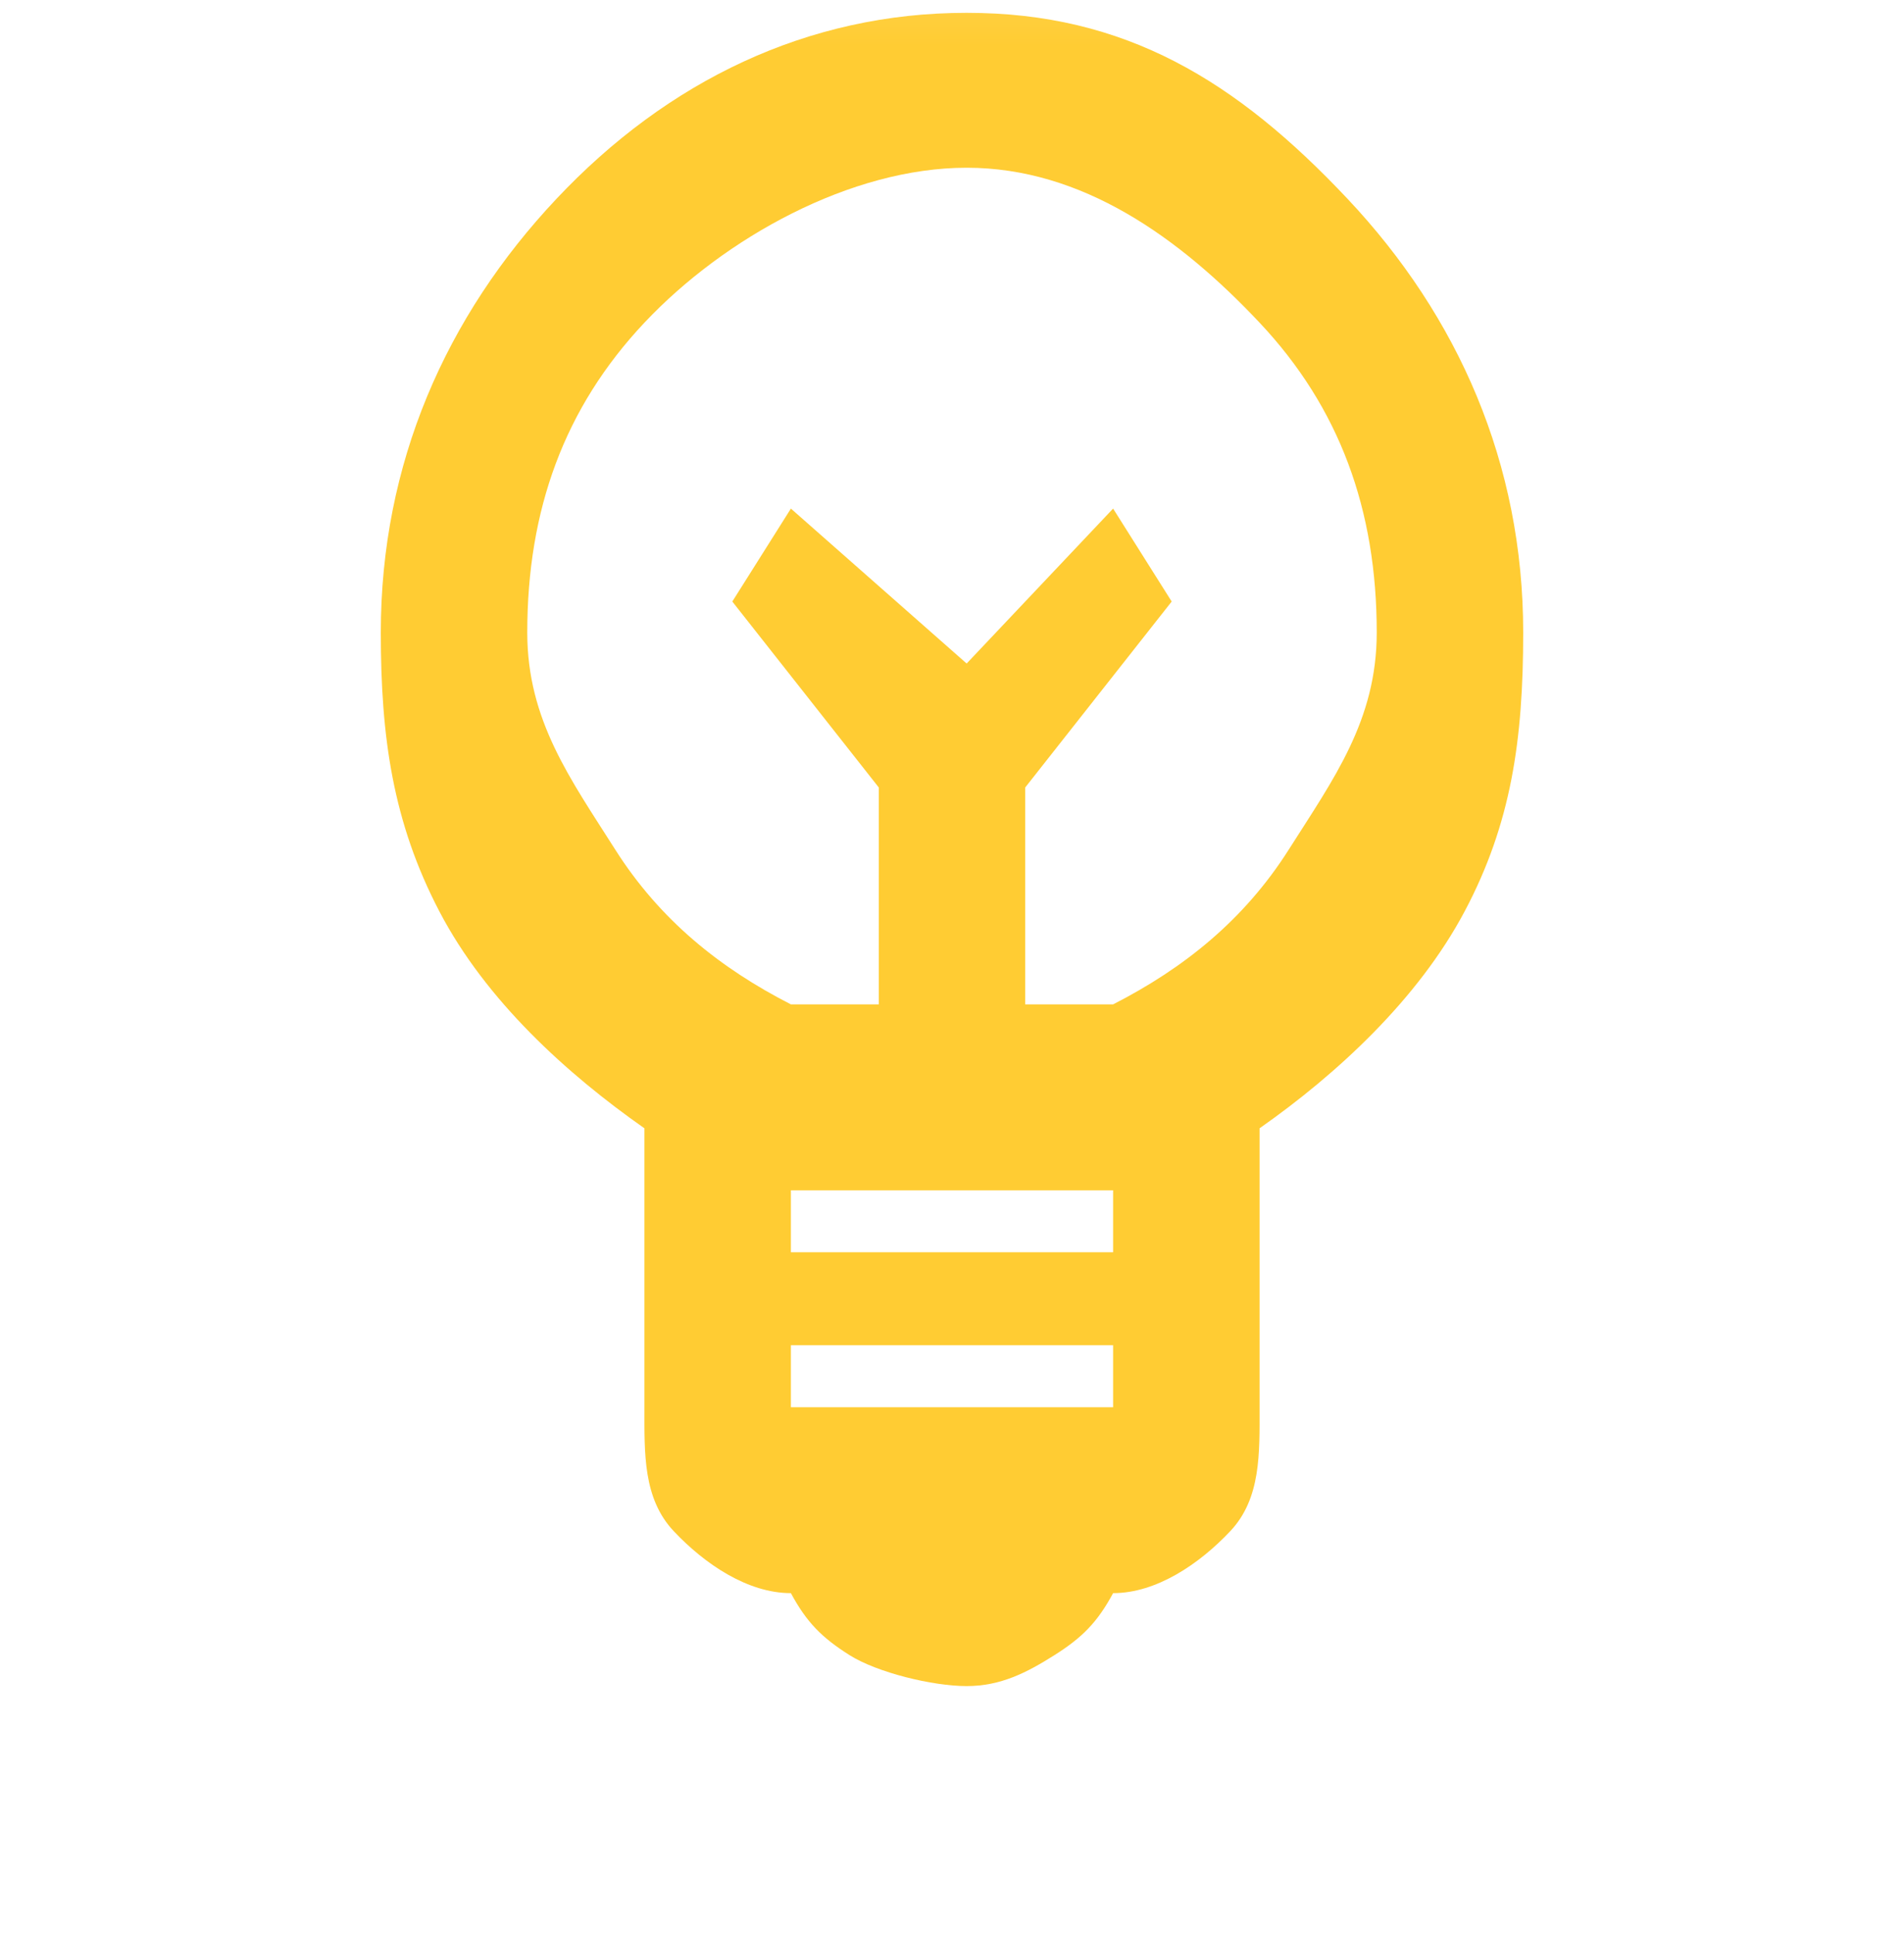 <svg width="65" height="66" viewBox="0 0 65 66" fill="none" xmlns="http://www.w3.org/2000/svg">
<mask id="mask0_123_666" style="mask-type:alpha" maskUnits="userSpaceOnUse" x="0" y="0" width="65" height="66">
<rect y="0.049" width="65" height="65" fill="#D9D9D9"/>
</mask>
<g mask="url(#mask0_123_666)">
<path d="M33 57.559C31.834 57.559 29.941 57.096 29 56.501C28.059 55.906 27.538 55.385 27 54.386C25.521 54.386 24.053 53.389 23 52.27C21.947 51.151 22 49.61 22 48.039V38.518C19.355 36.662 16.591 34.16 15 31.114C13.409 28.067 13 25.163 13 21.593C13 15.833 15.212 10.806 19 6.784C22.788 2.761 27.576 0.437 33 0.437C38.424 0.437 42.212 2.761 46 6.784C49.788 10.806 52 15.833 52 21.593C52 25.259 51.591 28.115 50 31.114C48.409 34.112 45.645 36.662 43 38.518V48.039C43 49.61 43.053 51.151 42 52.27C40.947 53.389 39.479 54.386 38 54.386C37.462 55.385 36.941 55.906 36 56.501C35.059 57.096 34.166 57.559 33 57.559ZM27 48.039H38V45.923H27V48.039ZM27 42.75H38V40.634H27V42.75ZM27 34.287H30V26.882L25 20.535L27 17.362L33 22.651L38 17.362L40 20.535L35 26.882V34.287H38C40.421 33.049 42.476 31.402 44 28.998C45.524 26.594 47 24.592 47 21.593C47 17.404 45.734 13.919 43 11.015C40.266 8.111 36.945 5.726 33 5.726C29.055 5.726 24.735 8.111 22 11.015C19.265 13.919 18 17.404 18 21.593C18 24.592 19.476 26.594 21 28.998C22.524 31.402 24.579 33.049 27 34.287Z" fill="#FFCC33"/>
</g>
</svg>
